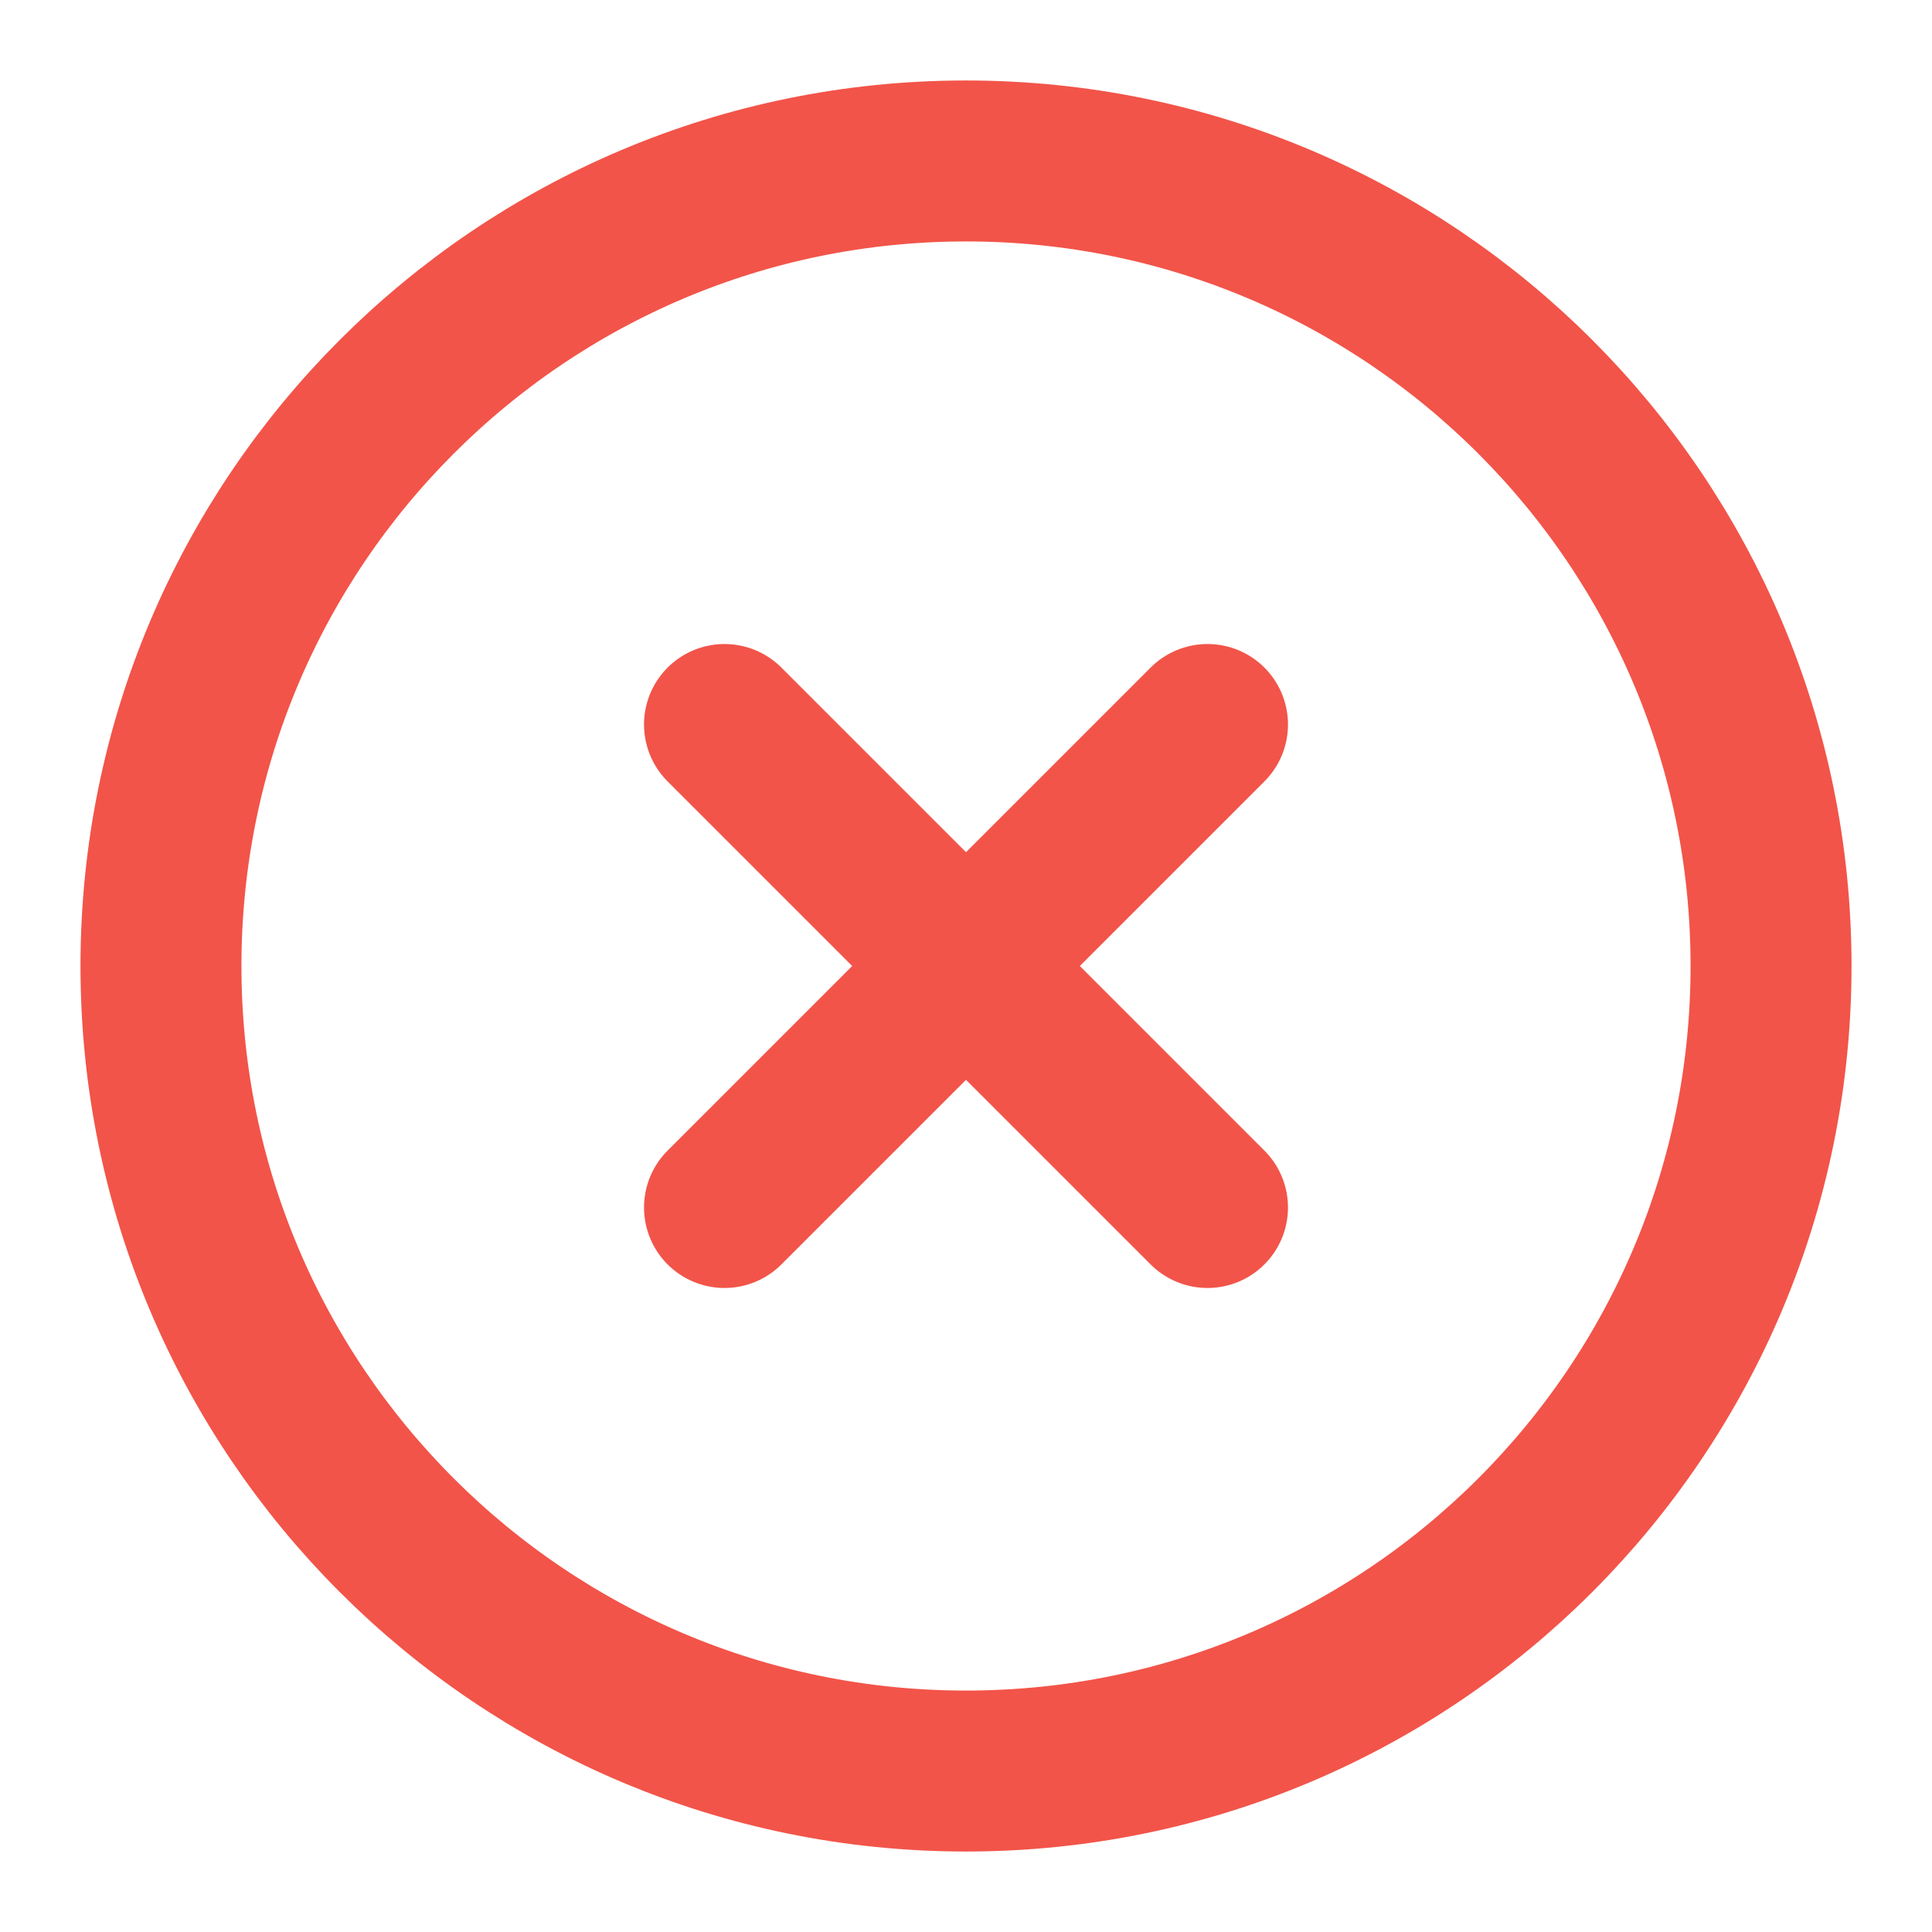 <svg width="16" height="16" viewBox="0 0 16 16" fill="none" xmlns="http://www.w3.org/2000/svg">
<path d="M8 14.667C11.682 14.667 14.667 11.682 14.667 8C14.667 4.318 11.682 1.333 8 1.333C4.318 1.333 1.333 4.318 1.333 8C1.333 11.682 4.318 14.667 8 14.667Z" stroke="#F25449" stroke-width="1.333" stroke-linecap="round" stroke-linejoin="round"/>
<path d="M10 6L6 10" stroke="#F25449" stroke-width="1.333" stroke-linecap="round" stroke-linejoin="round"/>
<path d="M6 6L10 10" stroke="#F25449" stroke-width="1.333" stroke-linecap="round" stroke-linejoin="round"/>
</svg>
